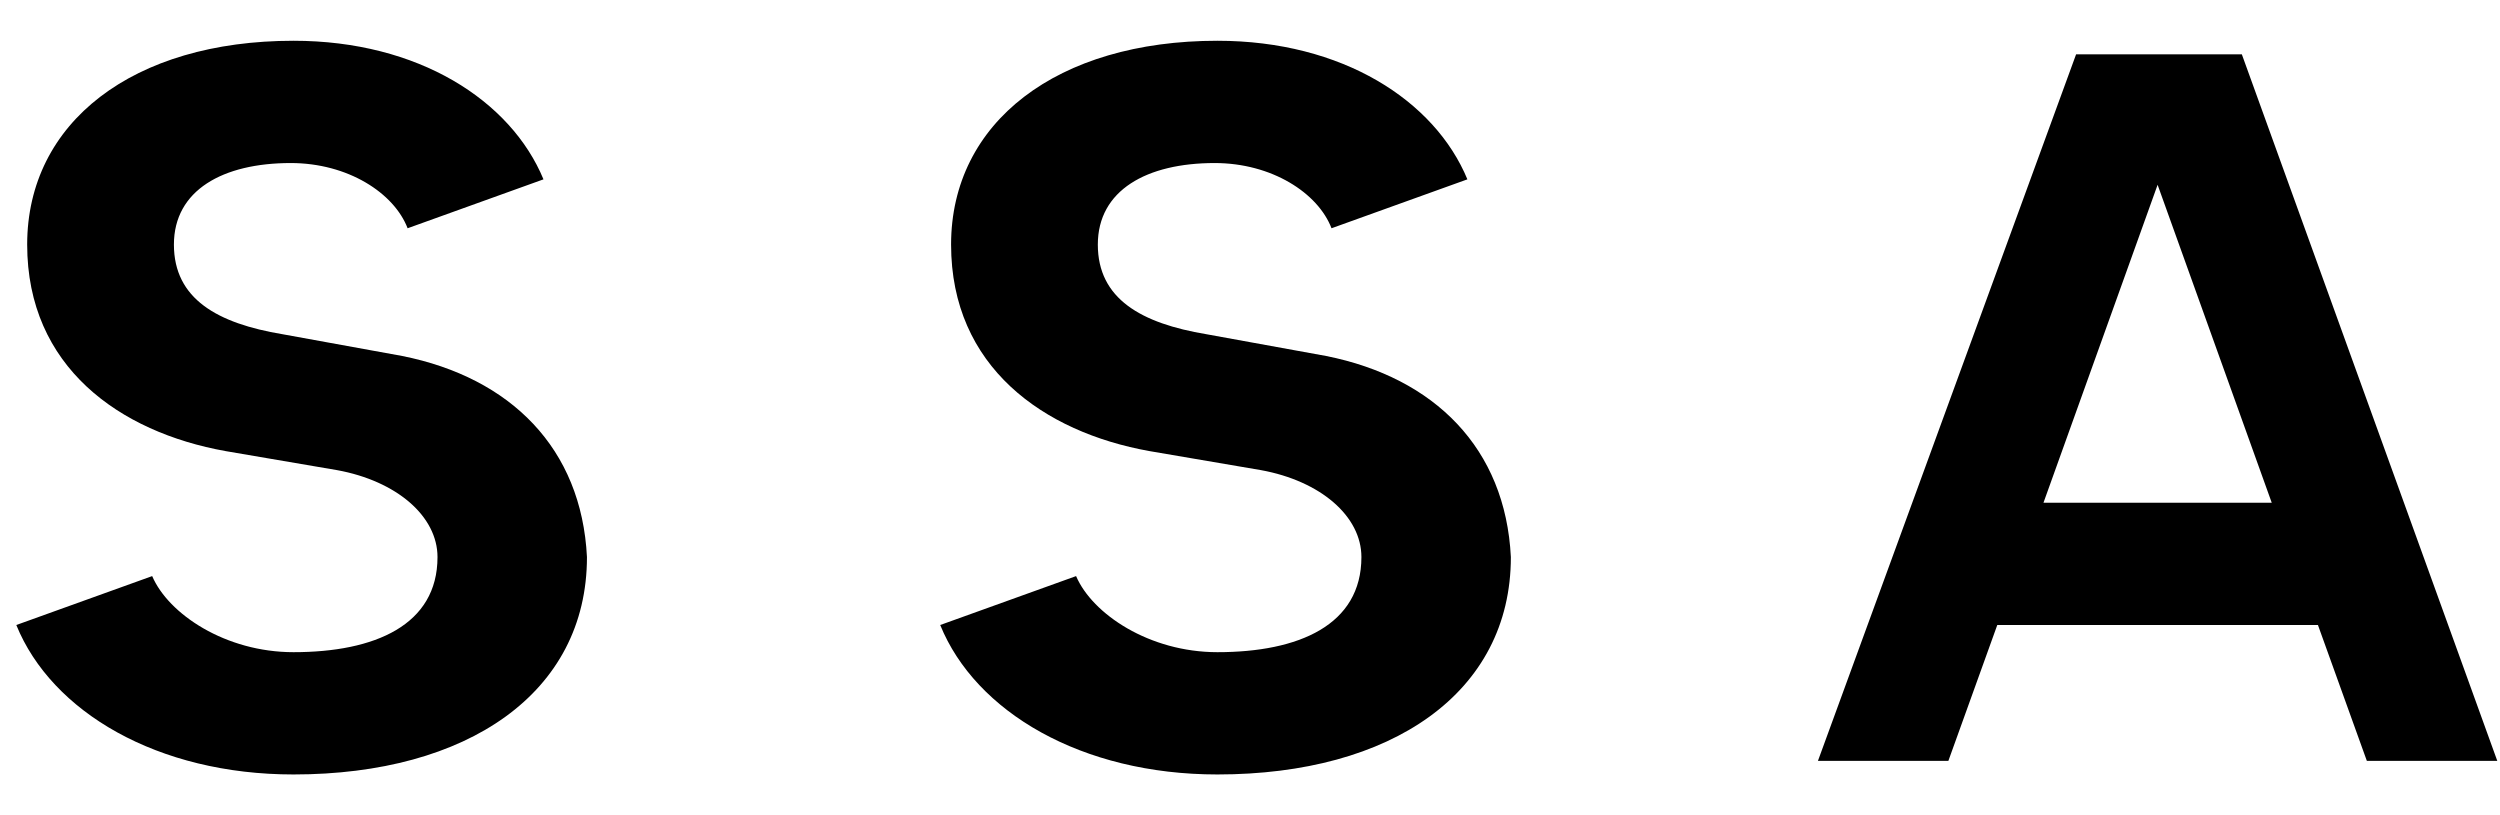 <?xml version="1.0" encoding="utf-8"?>
<!-- Generator: Adobe Illustrator 25.0.0, SVG Export Plug-In . SVG Version: 6.00 Build 0)  -->
<svg version="1.1" xmlns="http://www.w3.org/2000/svg" xmlns:xlink="http://www.w3.org/1999/xlink" x="0px" y="0px"
	 viewBox="0 0 92 30" style="enable-background:new 0 0 92 30;" xml:space="preserve">
<g id="logo-E">
</g>
<g id="logo_x5F_g">
</g>
<g id="logo_x5F_ssa">
</g>
<g id="Layer_4">
	<polygon points="20.4,-32.5 20.4,-37 1.4,-37 1.4,-11 20.4,-11 20.4,-15.5 6.9,-15.5 6.9,-22.5 18.4,-22.5 18.4,-27 6.9,-27 
		6.9,-32.5 	"/>
</g>
<g id="Layer_3">
	<path d="M24.9-62.5L10.7-65l-0.8,4.4l7.1,1.2c-0.9,3.1-3.3,5.3-7.1,5.3c-5,0-7.5-3.5-7.5-9s2.5-9,7.5-9c3.6,0,5.8,1.8,6.9,4.8
		l5-1.8c-2-4.8-6.4-7.5-11.9-7.5c-7.5,0-13,5-13,13.5s5.5,13.5,13,13.5c3.1,0,5.7-1.3,7.6-3.5l0.4,3h3.5v-8.5l2.7,0.5L24.9-62.5z"/>
</g>
<g id="Layer_2">
	<g>
		<path d="M76.4,2l-9.5,26h4.8l1.8-5l11.8,0l1.8,5h4.8L82.5,2H76.4z M75.2,18.5l4.2-11.7l4.2,11.7L75.2,18.5z"/>
		<path d="M14.8,13.1l-4.4-0.8C8,11.9,6.4,11,6.4,9c0-2,1.8-3,4.3-3c2.1,0,3.8,1.1,4.3,2.4l5-1.8c-1.2-2.9-4.6-5.1-9.2-5.1h0h0
			c-5.9,0-9.8,3-9.8,7.5c0,4.5,3.4,6.9,7.3,7.6l4.1,0.7c2.2,0.4,3.7,1.7,3.7,3.2c0,2.5-2.3,3.5-5.3,3.5c-2.5,0-4.6-1.4-5.2-2.8
			l-5,1.8c1.3,3.2,5.2,5.5,10.2,5.5c6.4,0,10.8-3,10.8-8C21.4,16.5,18.8,13.9,14.8,13.1z"/>
		<path d="M48.8,13.1l-4.4-0.8C42,11.9,40.4,11,40.4,9c0-2,1.8-3,4.3-3c2.1,0,3.8,1.1,4.3,2.4l5-1.8c-1.2-2.9-4.6-5.1-9.2-5.1h0h0
			c-5.9,0-9.8,3-9.8,7.5c0,4.5,3.4,6.9,7.3,7.6l4.1,0.7c2.2,0.4,3.7,1.7,3.7,3.2c0,2.5-2.3,3.5-5.3,3.5c-2.5,0-4.6-1.4-5.2-2.8
			l-5,1.8c1.3,3.2,5.2,5.5,10.2,5.5c6.4,0,10.8-3,10.8-8C55.4,16.5,52.8,13.9,48.8,13.1z"/>
	</g>
</g>
</svg>
